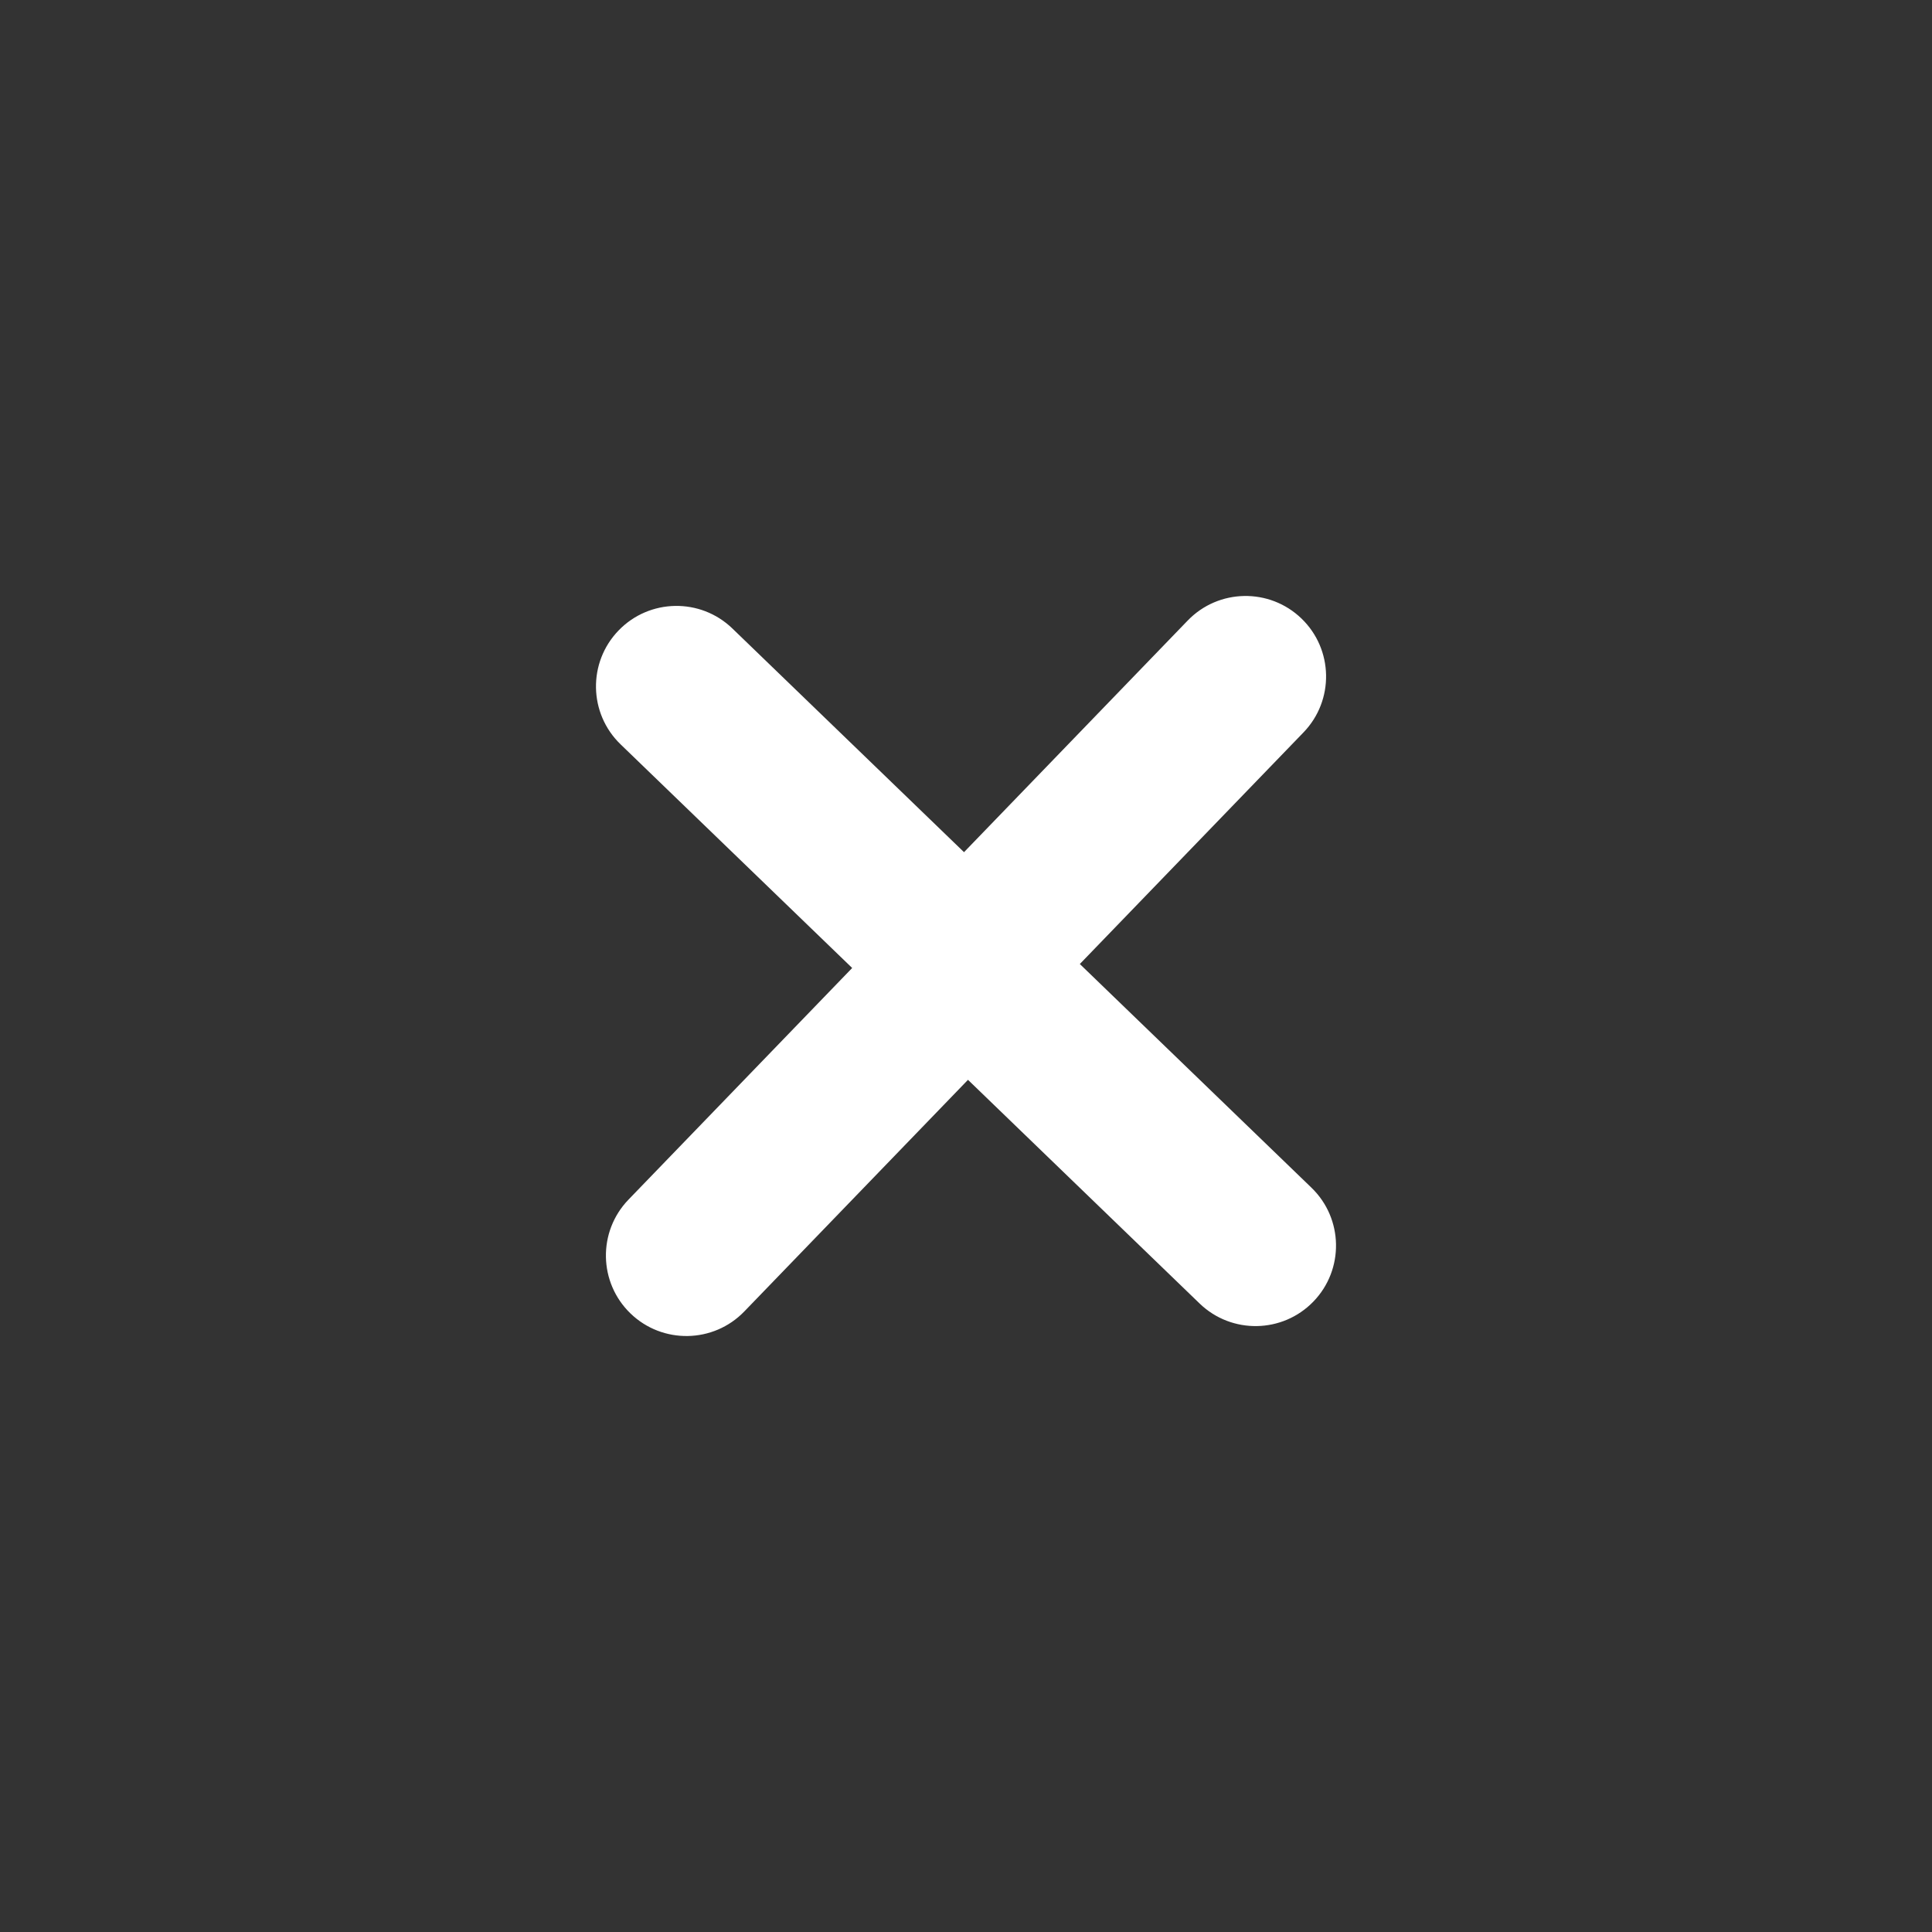 <svg xmlns="http://www.w3.org/2000/svg" xmlns:xlink="http://www.w3.org/1999/xlink" width="24" height="24" viewBox="0 0 24 24">
  <rect x="0" y="0" width="24" height="24" fill="#333333" stroke="none"/>
  <defs>
    <rect id="close-icon-a" width="16" height="16" x="4" y="4"/>
  </defs>
  <g fill="none" fill-rule="evenodd">
    <circle cx="12" cy="12" r="12" fill="transparent" fill-rule="nonzero"/>
    <mask id="red-close-icon-b" fill="#fff">
      <use xlink:href="#close-icon-a"/>
    </mask>
    <use fill="transparent" fill-opacity="0" xlink:href="#close-icon-a"/>
    <path fill="#FFF" d="M13,11 L17,11 C17.552,11 18,11.448 18,12 C18,12.552 17.552,13 17,13 L13,13 L13,17 C13,17.552 12.552,18 12,18 C11.448,18 11,17.552 11,17 L11,13 L7,13 C6.448,13 6,12.552 6,12 C6,11.448 6.448,11 7,11 L11,11 L11,7 C11,6.448 11.448,6 12,6 C12.552,6 13,6.448 13,7 L13,11 Z" mask="url(#red-close-icon-b)" transform="rotate(44 12 12)"/>
  </g>
</svg>
